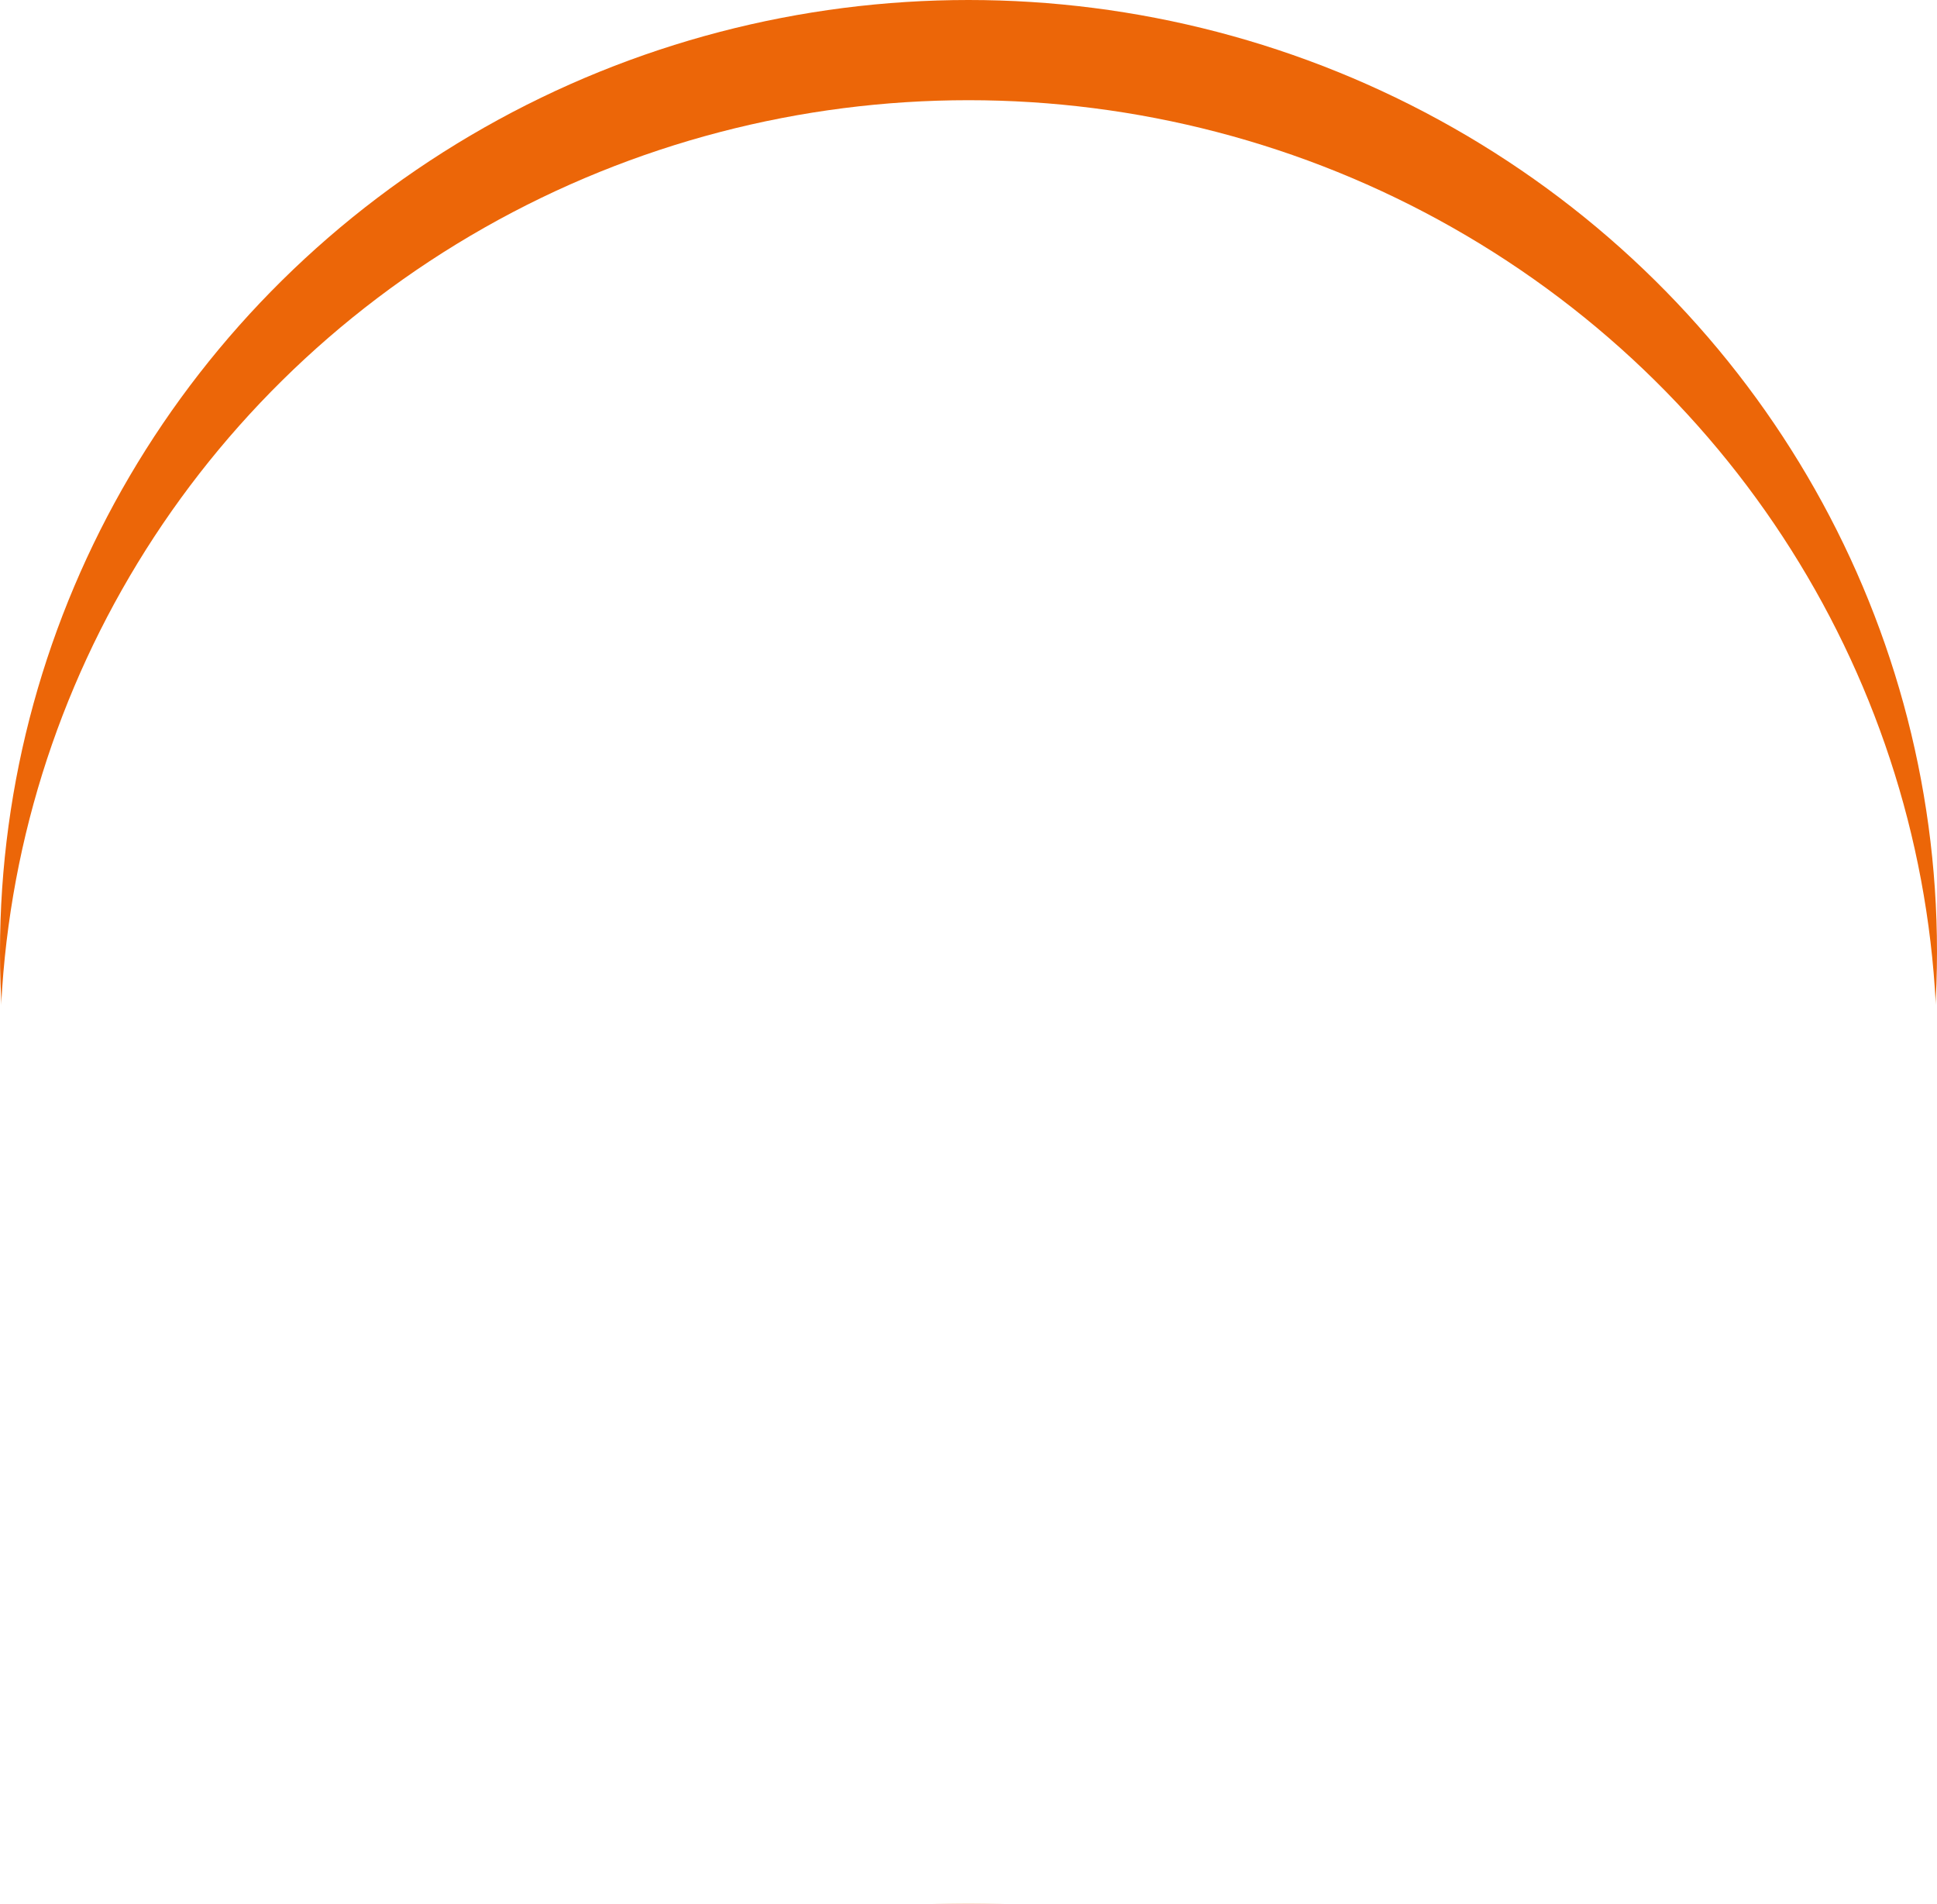 <svg xmlns="http://www.w3.org/2000/svg" xmlns:xlink="http://www.w3.org/1999/xlink" width="58" height="57" viewBox="0 0 58 57">
  <defs>
    <filter id="Ellipse_4">
      <feOffset dy="3" input="SourceAlpha"/>
      <feGaussianBlur stdDeviation="3" result="blur"/>
      <feFlood flood-opacity="0.161" result="color"/>
      <feComposite operator="out" in="SourceGraphic" in2="blur"/>
      <feComposite operator="in" in="color"/>
      <feComposite operator="in" in2="SourceGraphic"/>
    </filter>
  </defs>
  <g data-type="innerShadowGroup">
    <ellipse id="Ellipse_4-2" data-name="Ellipse 4" cx="29" cy="28.5" rx="29" ry="28.5" fill="#ec6608"/>
    <g transform="matrix(1, 0, 0, 1, 0, 0)" filter="url(#Ellipse_4)">
      <ellipse id="Ellipse_4-3" data-name="Ellipse 4" cx="29" cy="28.5" rx="29" ry="28.5" fill="#fff"/>
    </g>
  </g>
</svg>
